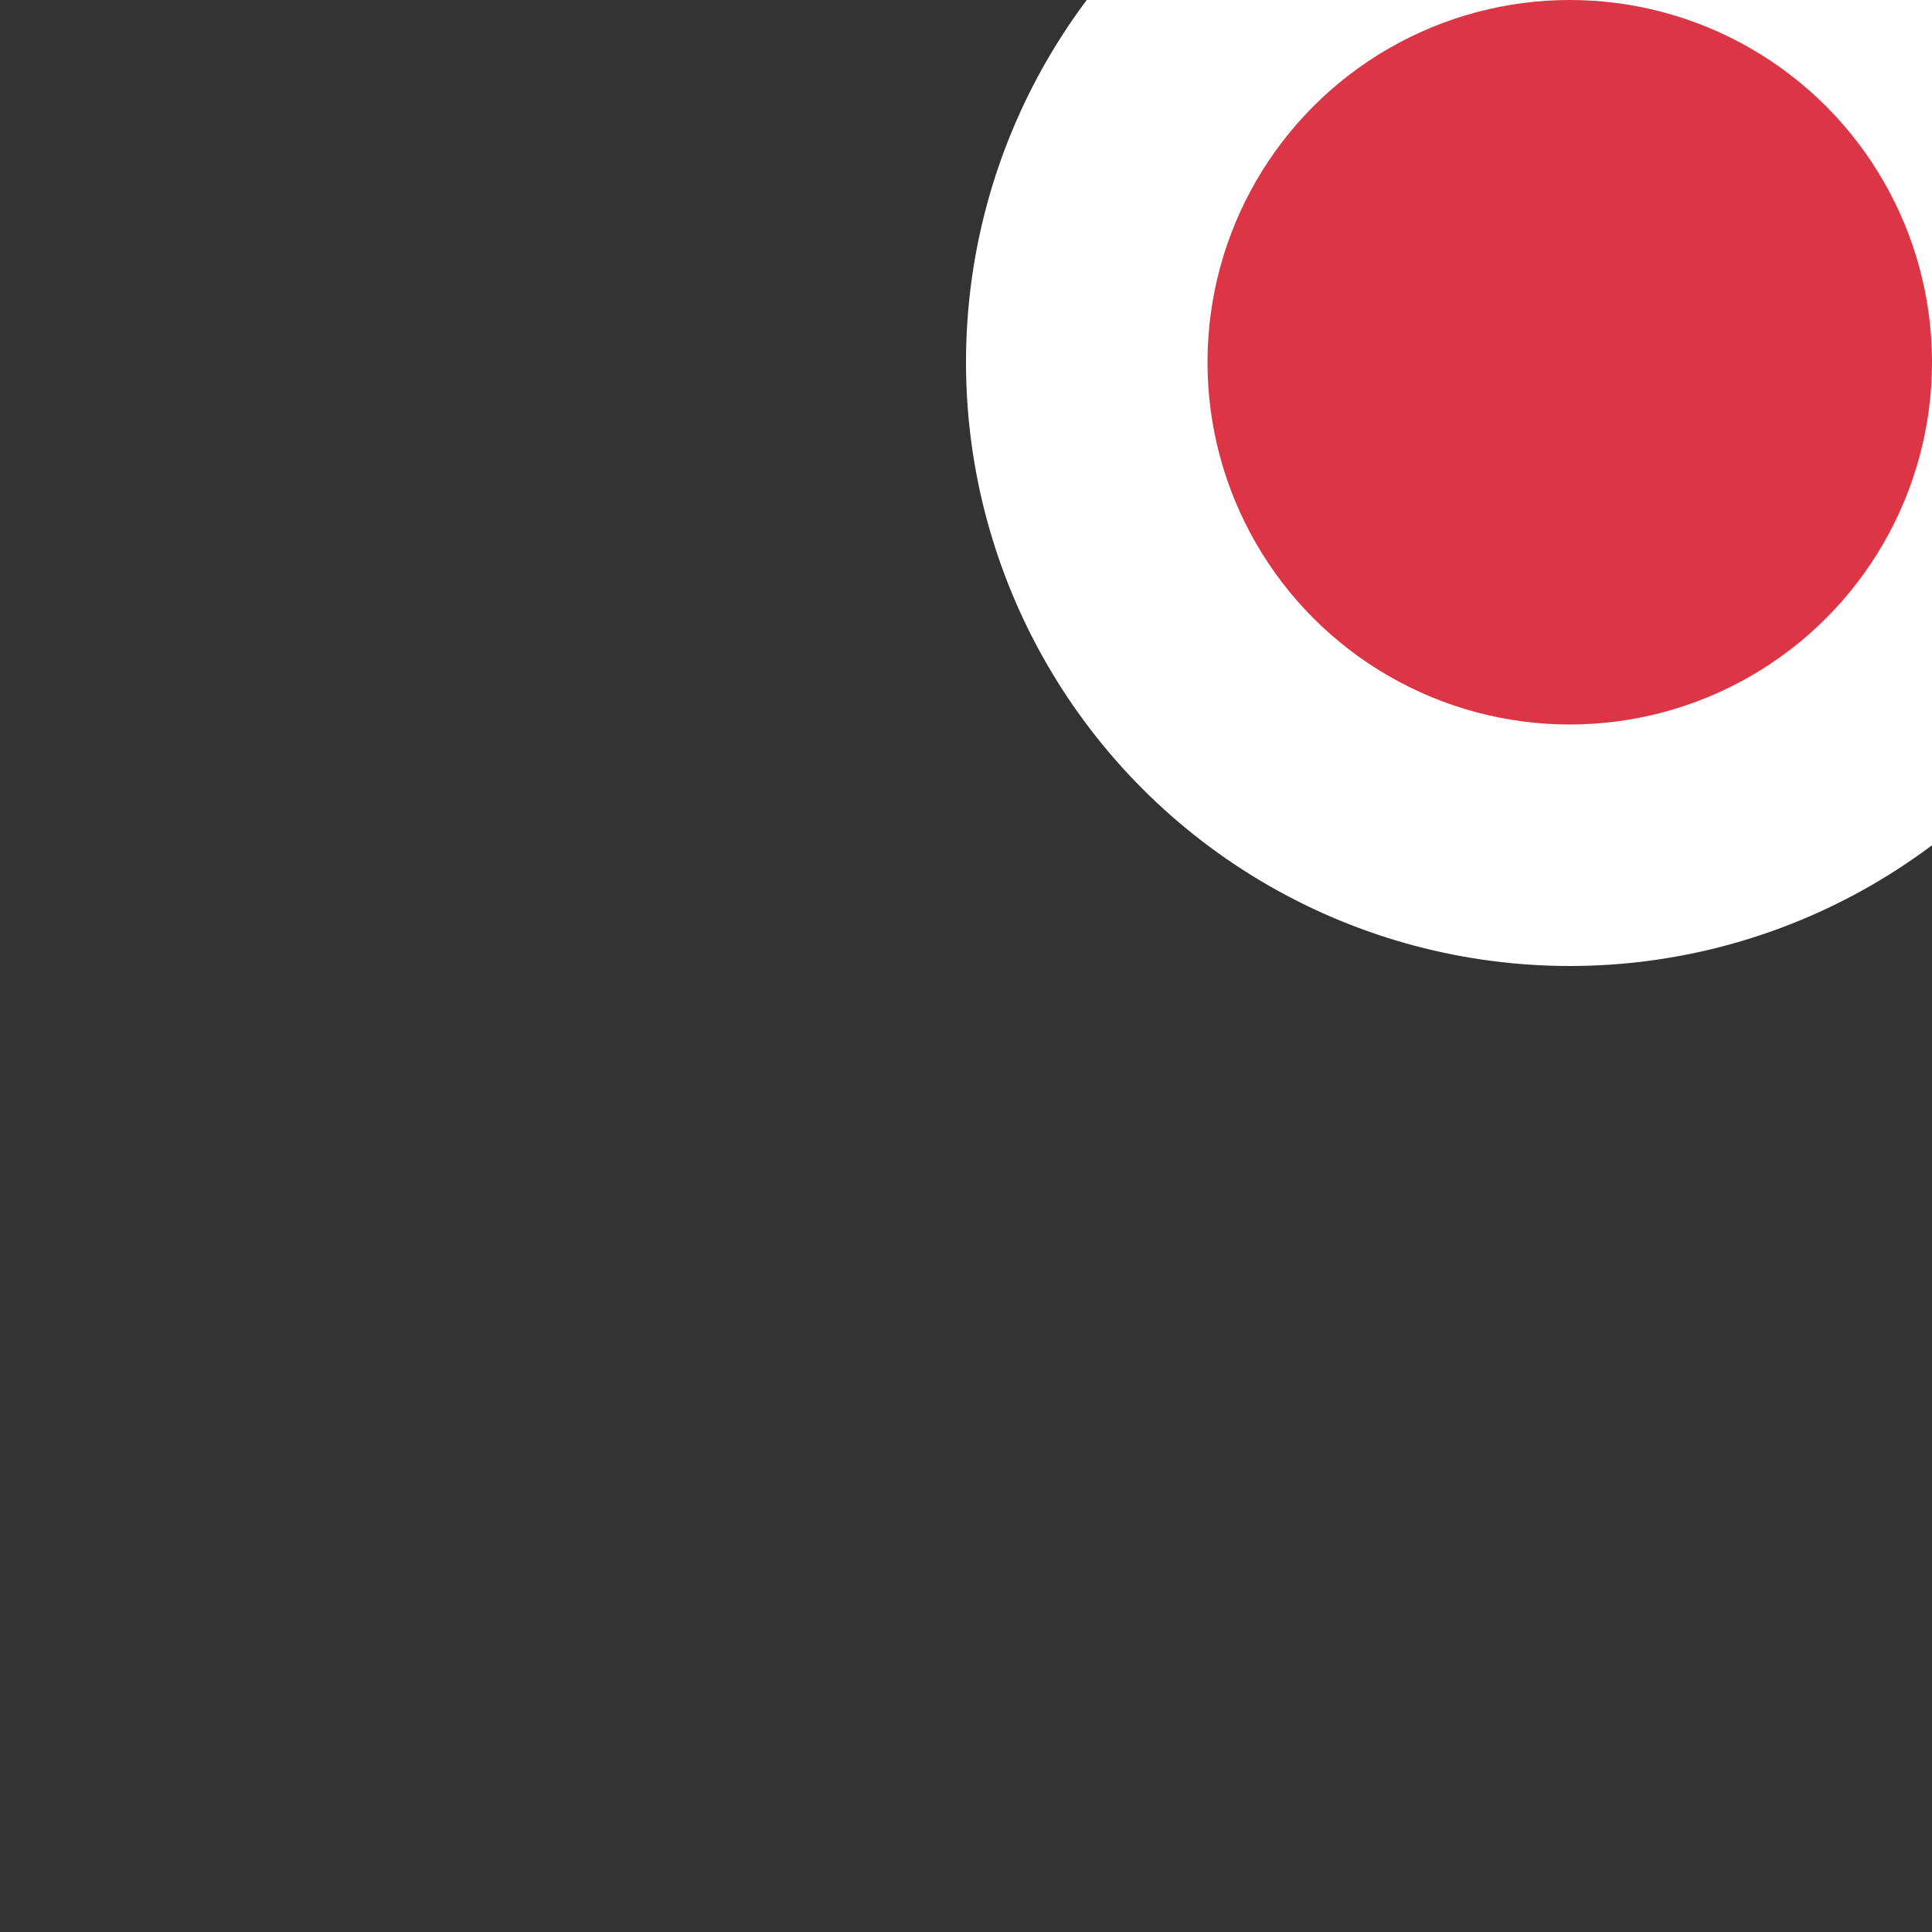 <svg xmlns="http://www.w3.org/2000/svg" viewBox="0 0 16 16" fill="#dc3545">
  <rect x="0" y="0" width="16" height="16" fill="#333333" stroke="none"/>
  <circle fill="#fff" r="5" cx="13" cy="3"/>
  <circle r="3" cx="13" cy="3"/>
</svg>